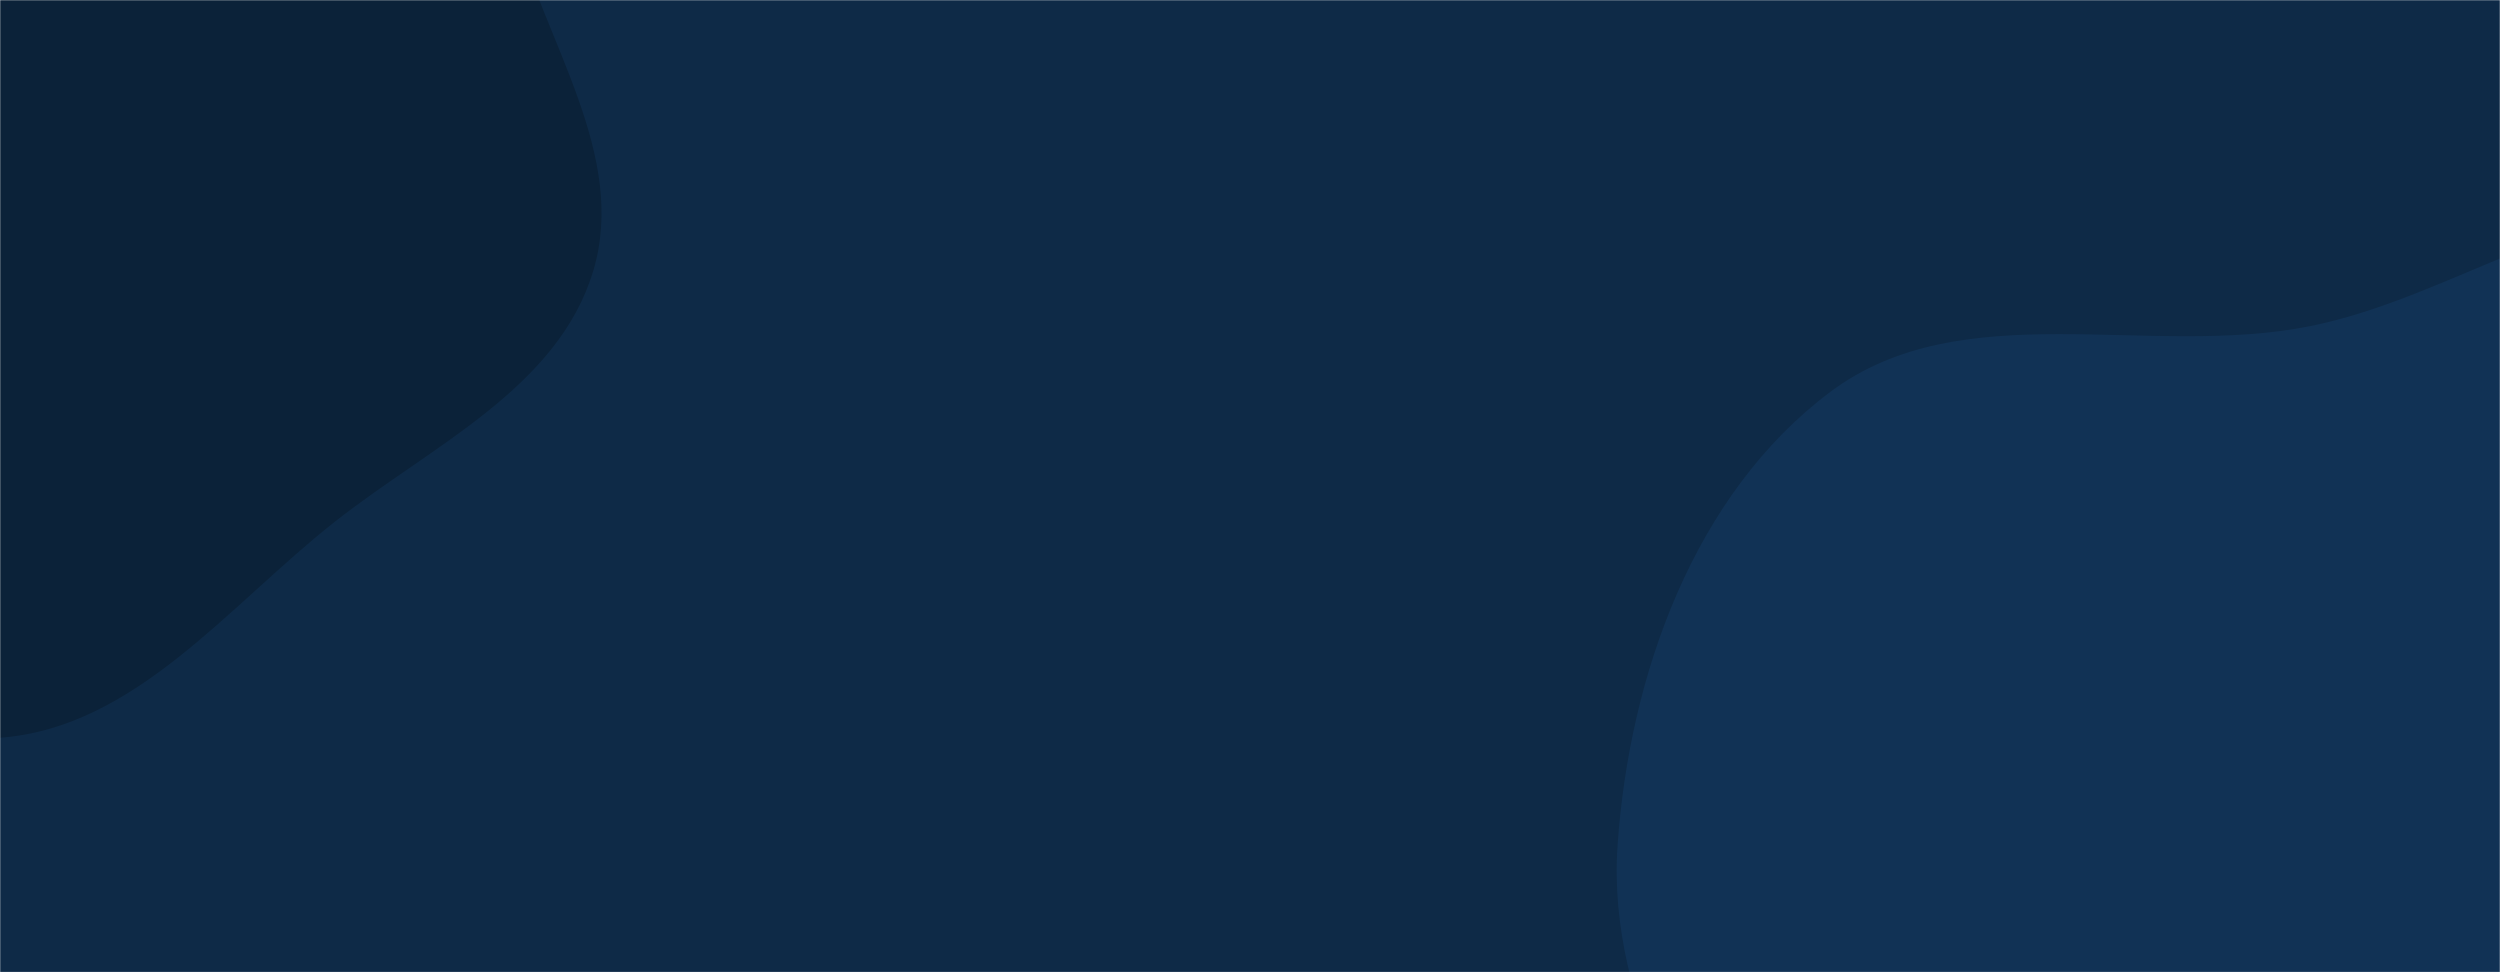 <svg xmlns="http://www.w3.org/2000/svg" version="1.1" xmlns:xlink="http://www.w3.org/1999/xlink" xmlns:svgjs="http://svgjs.dev/svgjs" width="1440" height="560" preserveAspectRatio="none" viewBox="0 0 1440 560"><g mask="url(&quot;#SvgjsMask1002&quot;)" fill="none"><rect width="1440" height="560" x="0" y="0" fill="#0e2a47"></rect><path d="M0,424.946C77.947,419.129,131.614,348.712,193.039,300.374C248.436,256.78,321.414,223.561,341.701,156.05C361.655,89.649,313.931,24.429,296.096,-42.572C280.635,-100.652,274.661,-159.706,243.903,-211.343C208.426,-270.902,168.07,-330.325,106.139,-361.475C38.271,-395.611,-40.817,-407.95,-115.071,-391.897C-192.117,-375.241,-262.916,-332.07,-312.674,-270.934C-361.654,-210.754,-385.671,-133.406,-388.564,-55.867C-391.284,17.043,-358.623,83.568,-328.376,149.964C-298.101,216.421,-268.479,283.753,-212.489,330.639C-151.849,381.419,-78.875,430.832,0,424.946" fill="#0b2239"></path><path d="M1440 976.697C1541.468 975.909 1652.37 1077.953 1735.187 1019.321 1819.178 959.858 1774.982 823.746 1797.788 723.396 1815.095 647.242 1851.532 578.691 1853.07 500.61 1854.832 411.19 1860.995 313.261 1807.277 241.753 1752.709 169.114 1658.897 132.172 1568.621 121.958 1485.168 112.516 1413.048 171.224 1330.722 187.834 1237.651 206.611 1130.21 168.787 1054.239 225.736 975.703 284.607 938.49 389.004 931.73 486.922 925.182 581.777 983.21 664.243 1017.856 752.787 1054.818 847.25 1052.24 976.396 1141.852 1023.927 1232.581 1072.051 1337.301 977.494 1440 976.697" fill="#113255"></path></g><defs><mask id="SvgjsMask1002"><rect width="1440" height="560" fill="#ffffff"></rect></mask></defs></svg>